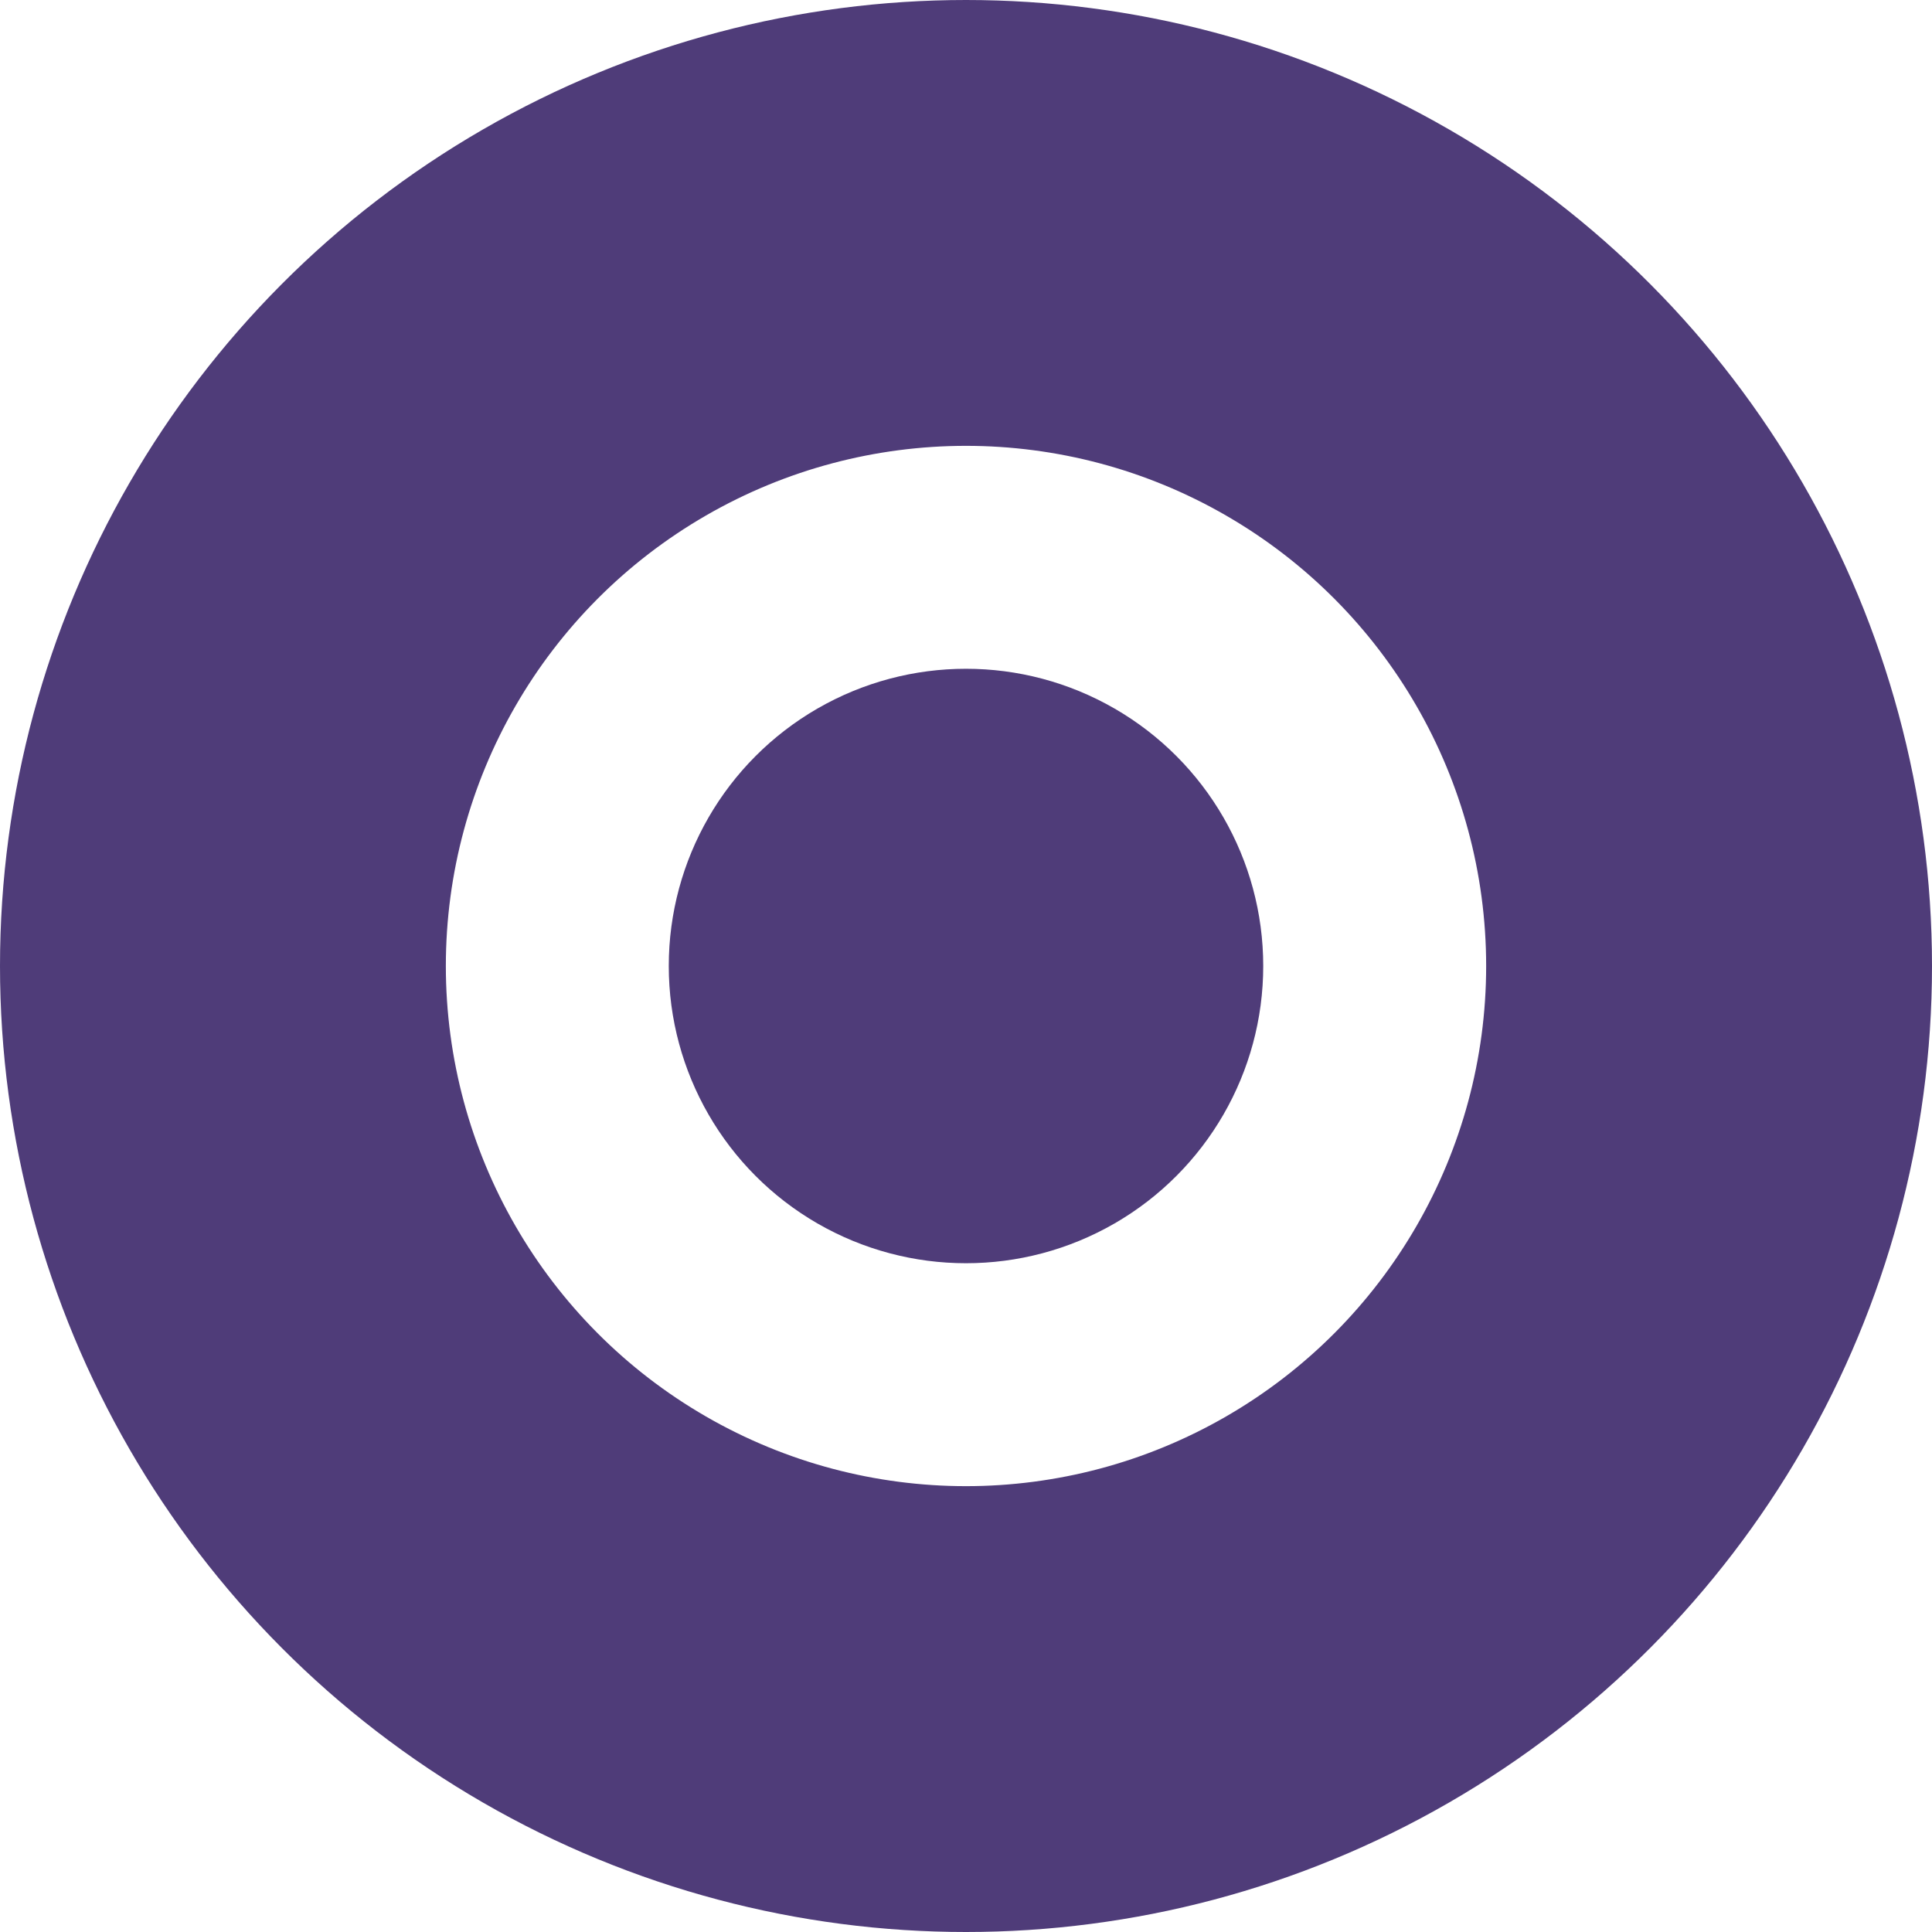 <svg xmlns="http://www.w3.org/2000/svg" width="26" height="26" viewBox="0 0 26 26">
  <g id="Groupe_543" data-name="Groupe 543" transform="translate(-28 -758)">
    <g id="Ellipse_171" data-name="Ellipse 171" transform="translate(28 758)" fill="none" stroke="#4f3c79" stroke-width="6">
      <circle cx="13" cy="13" r="13" stroke="none"/>
      <circle cx="13" cy="13" r="10" fill="none"/>
    </g>
    <circle id="Ellipse_170" data-name="Ellipse 170" cx="4" cy="4" r="4" transform="translate(37 767)" fill="#4f3c79"/>
  </g>
</svg>
